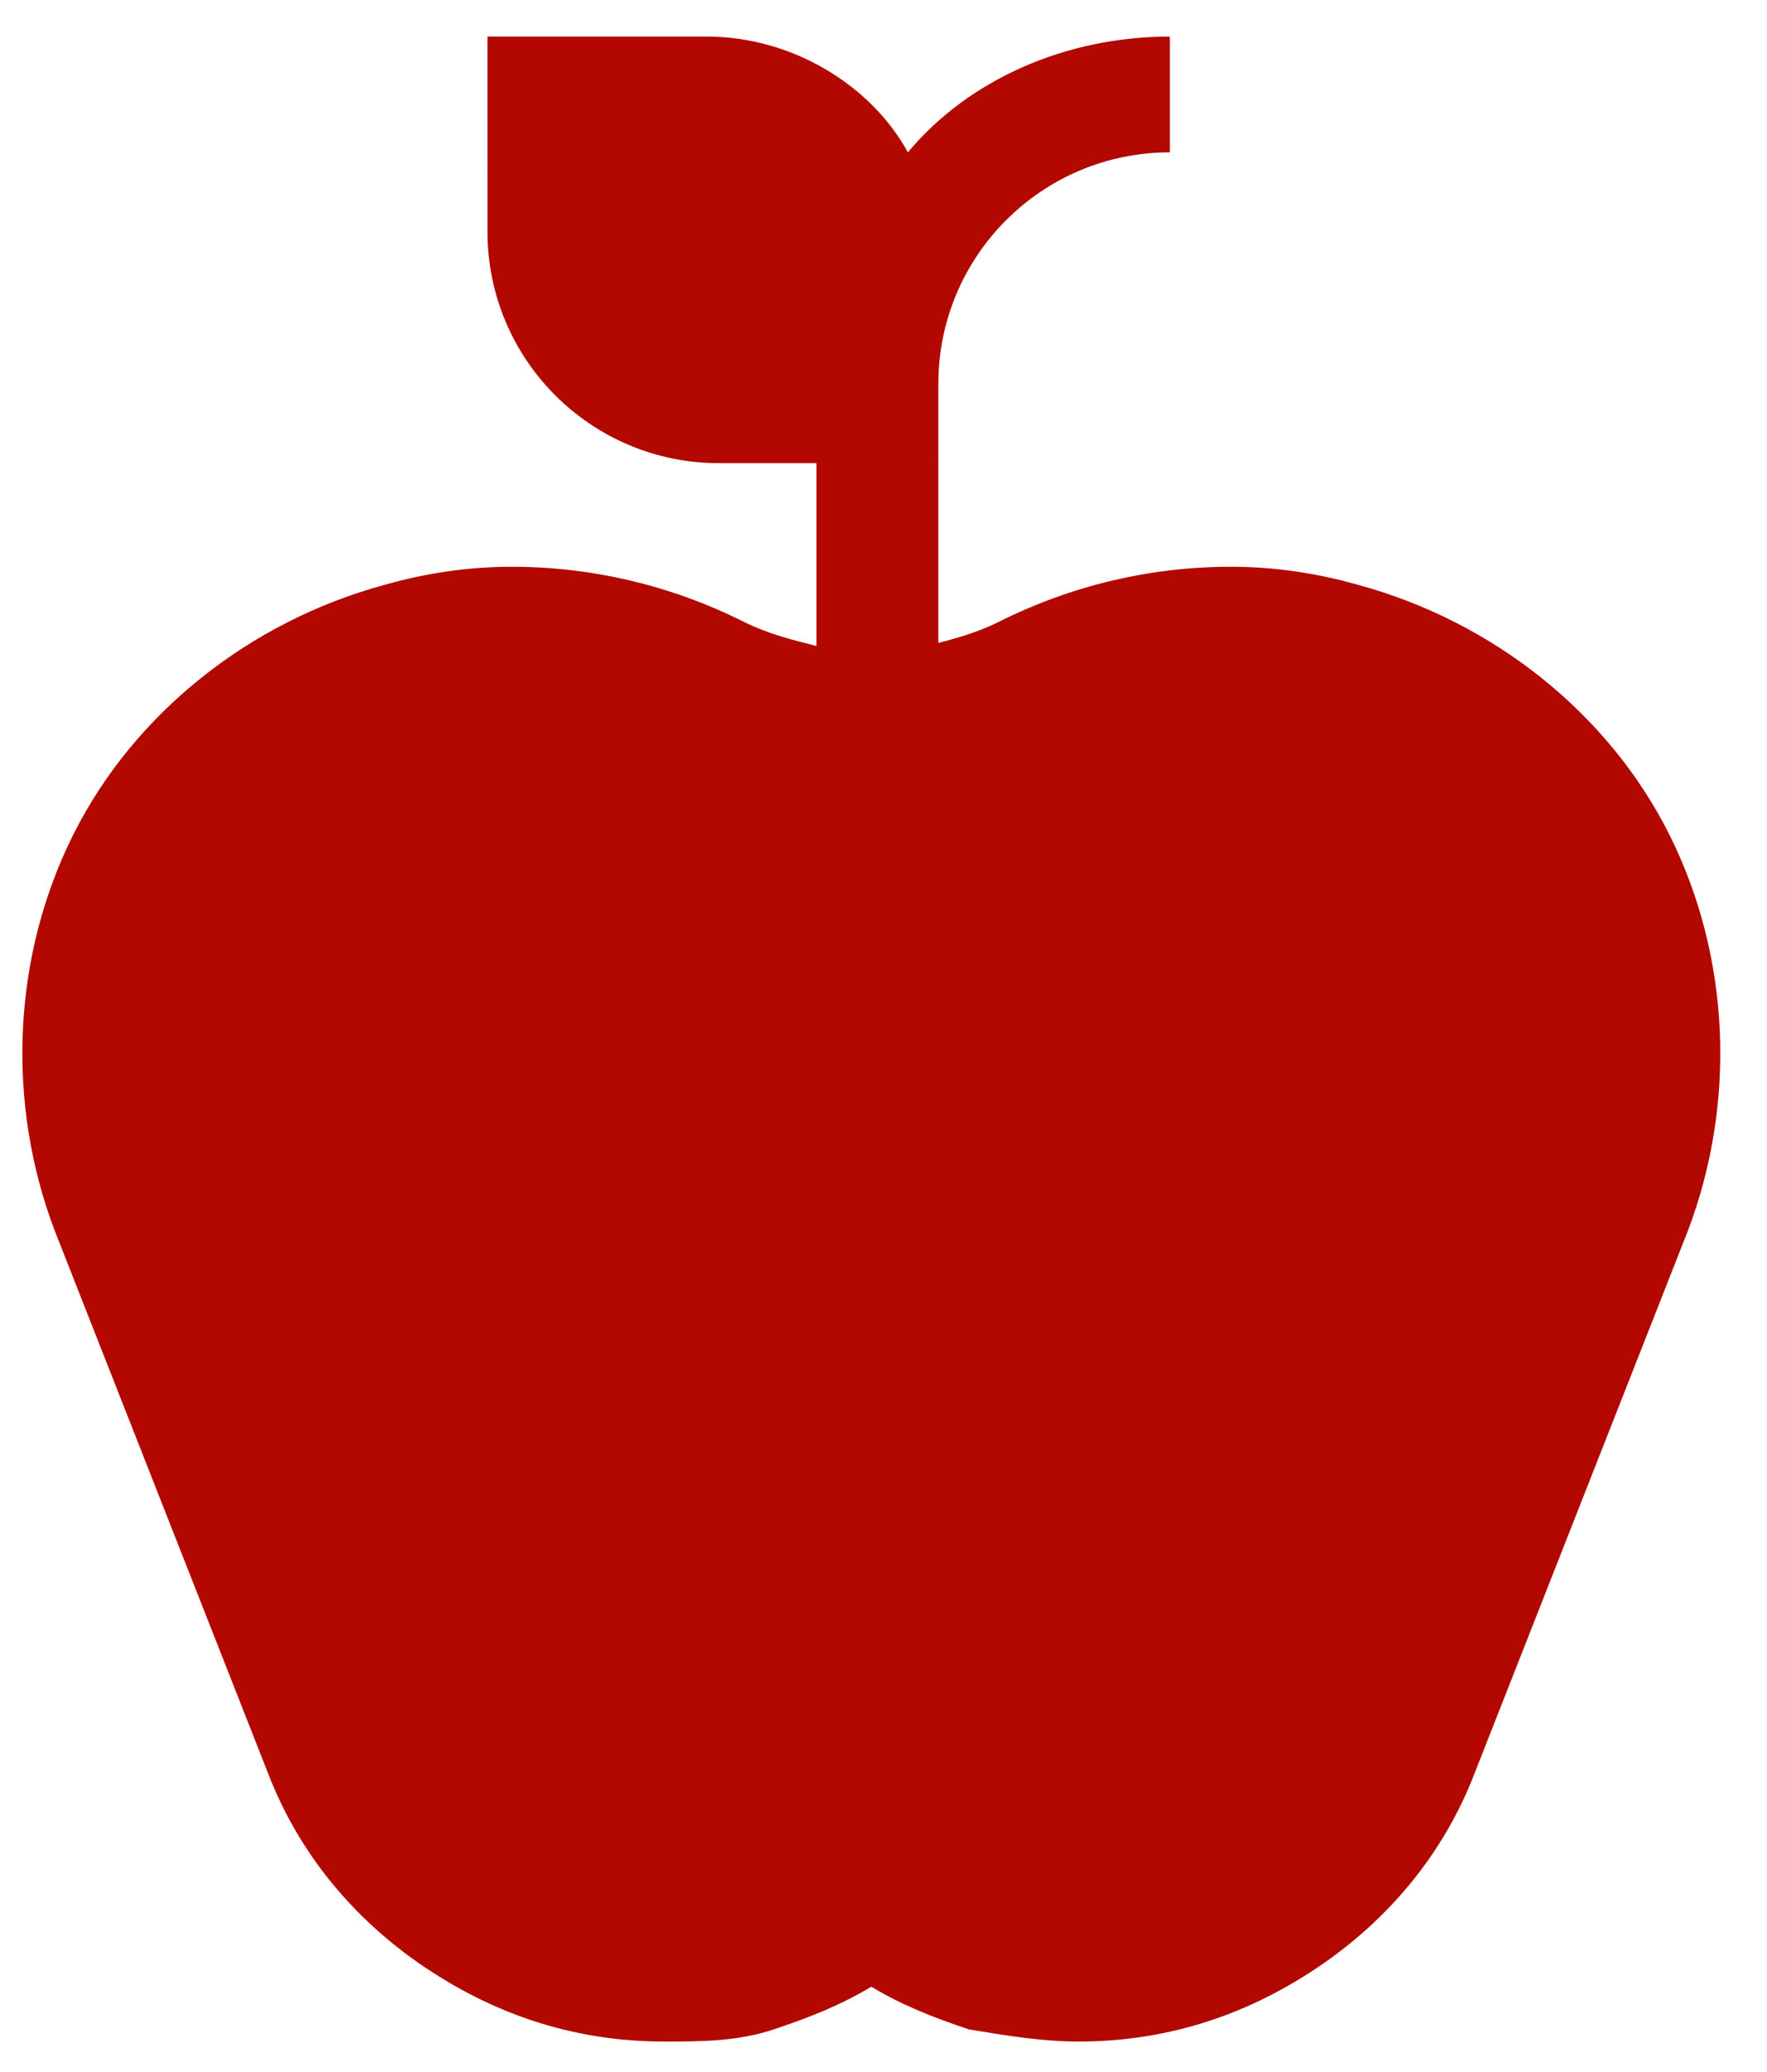 <?xml version="1.0" encoding="utf-8"?>
<!-- Generator: Adobe Illustrator 24.0.1, SVG Export Plug-In . SVG Version: 6.00 Build 0)  -->
<svg version="1.1" id="Слой_1" xmlns="http://www.w3.org/2000/svg" xmlns:xlink="http://www.w3.org/1999/xlink" x="0px" y="0px"
	 viewBox="0 0 29 34" style="enable-background:new 0 0 29 34;" xml:space="preserve">
<style type="text/css">
	.st0{fill:#B20800;}
</style>
<path class="st0" d="M15.2,10.6c0.4-0.1,0.8-0.2,1.2-0.4c1.2-0.6,2.5-0.9,3.8-0.9c0.7,0,1.4,0.1,2.1,0.3c2.2,0.6,4.1,2.1,5.1,4.1
	c1,2,1.1,4.4,0.3,6.5l-3.5,8.9c-0.5,1.3-1.4,2.4-2.6,3.2c-1.2,0.8-2.5,1.2-3.9,1.2c-0.6,0-1.2-0.1-1.8-0.2c-0.6-0.2-1.1-0.4-1.6-0.7
	c-0.5,0.3-1,0.5-1.6,0.7c-0.6,0.2-1.2,0.2-1.8,0.2h0c-1.4,0-2.7-0.4-3.9-1.2c-1.2-0.8-2.1-1.9-2.6-3.2l-3.5-8.9
	c-0.8-2.1-0.7-4.5,0.3-6.5c1-2,2.9-3.5,5.1-4.1c0.7-0.2,1.4-0.3,2.1-0.3c1.3,0,2.6,0.3,3.8,0.9c0.4,0.2,0.8,0.3,1.2,0.4v-3h-1.6
	c-2.1,0-3.8-1.7-3.8-3.8V0.6h3.6c1.4,0,2.7,0.8,3.3,1.9c1-1.2,2.6-1.9,4.3-1.9v1.9c-2.1,0-3.8,1.7-3.8,3.8V10.6z"/>
</svg>
